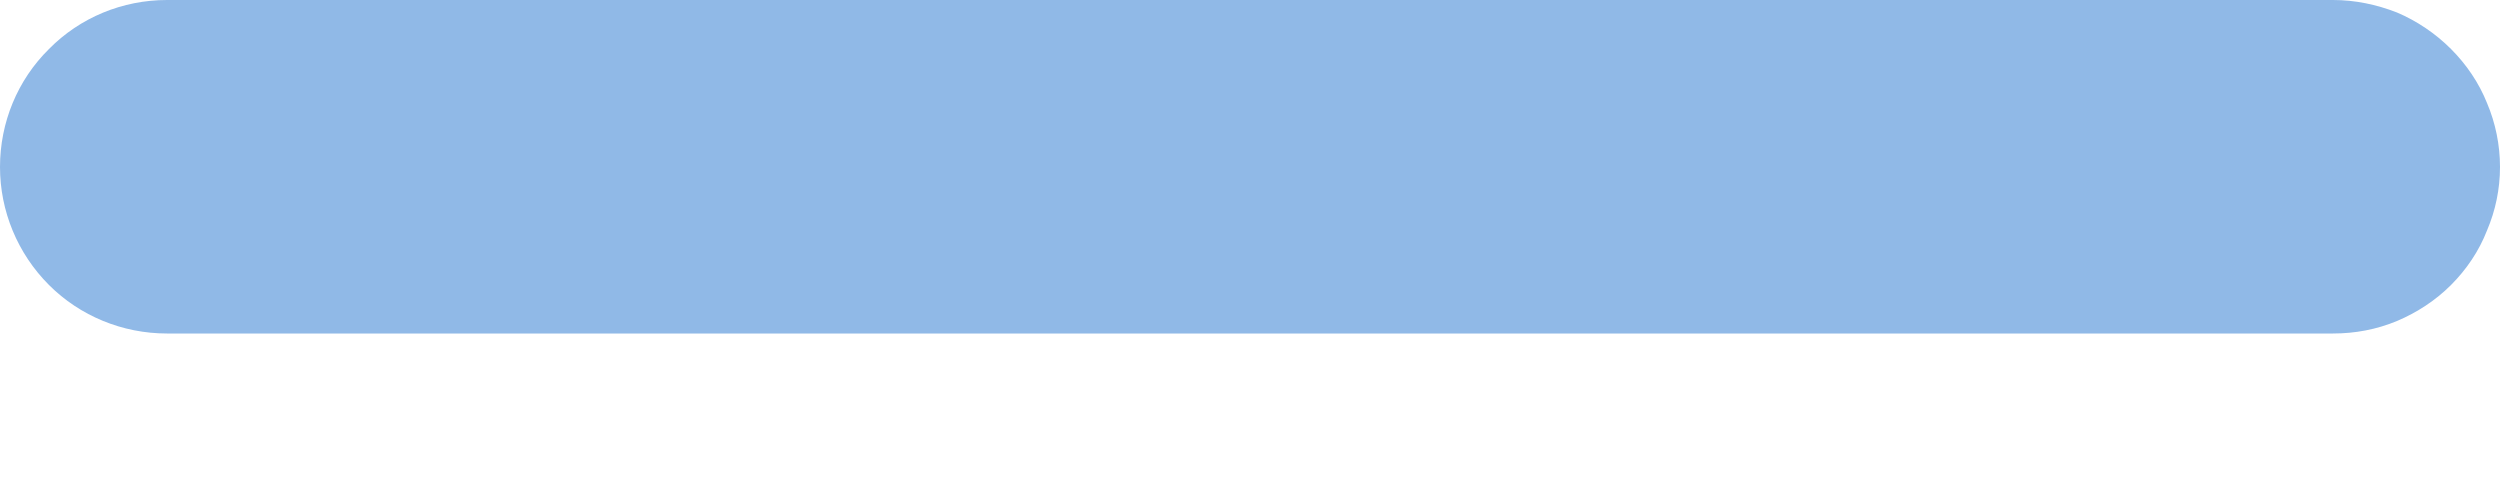 <svg width="5" height="1" viewBox="0 0 5 1" fill="none" xmlns="http://www.w3.org/2000/svg">
<path d="M0.334 0.667H4.666C4.71 0.667 4.753 0.659 4.794 0.642C4.834 0.625 4.871 0.601 4.902 0.57C4.933 0.539 4.958 0.502 4.974 0.461C4.991 0.421 5 0.378 5 0.334C5 0.29 4.991 0.246 4.974 0.206C4.958 0.166 4.933 0.129 4.902 0.098C4.871 0.067 4.834 0.042 4.794 0.025C4.753 0.009 4.71 -1.04485e-08 4.666 0H0.334C0.245 2.11017e-08 0.16 0.035 0.098 0.098C0.035 0.16 0 0.245 0 0.334C0 0.422 0.035 0.507 0.098 0.57C0.16 0.632 0.245 0.667 0.334 0.667Z" fill="#90B9E7"/>
</svg>
